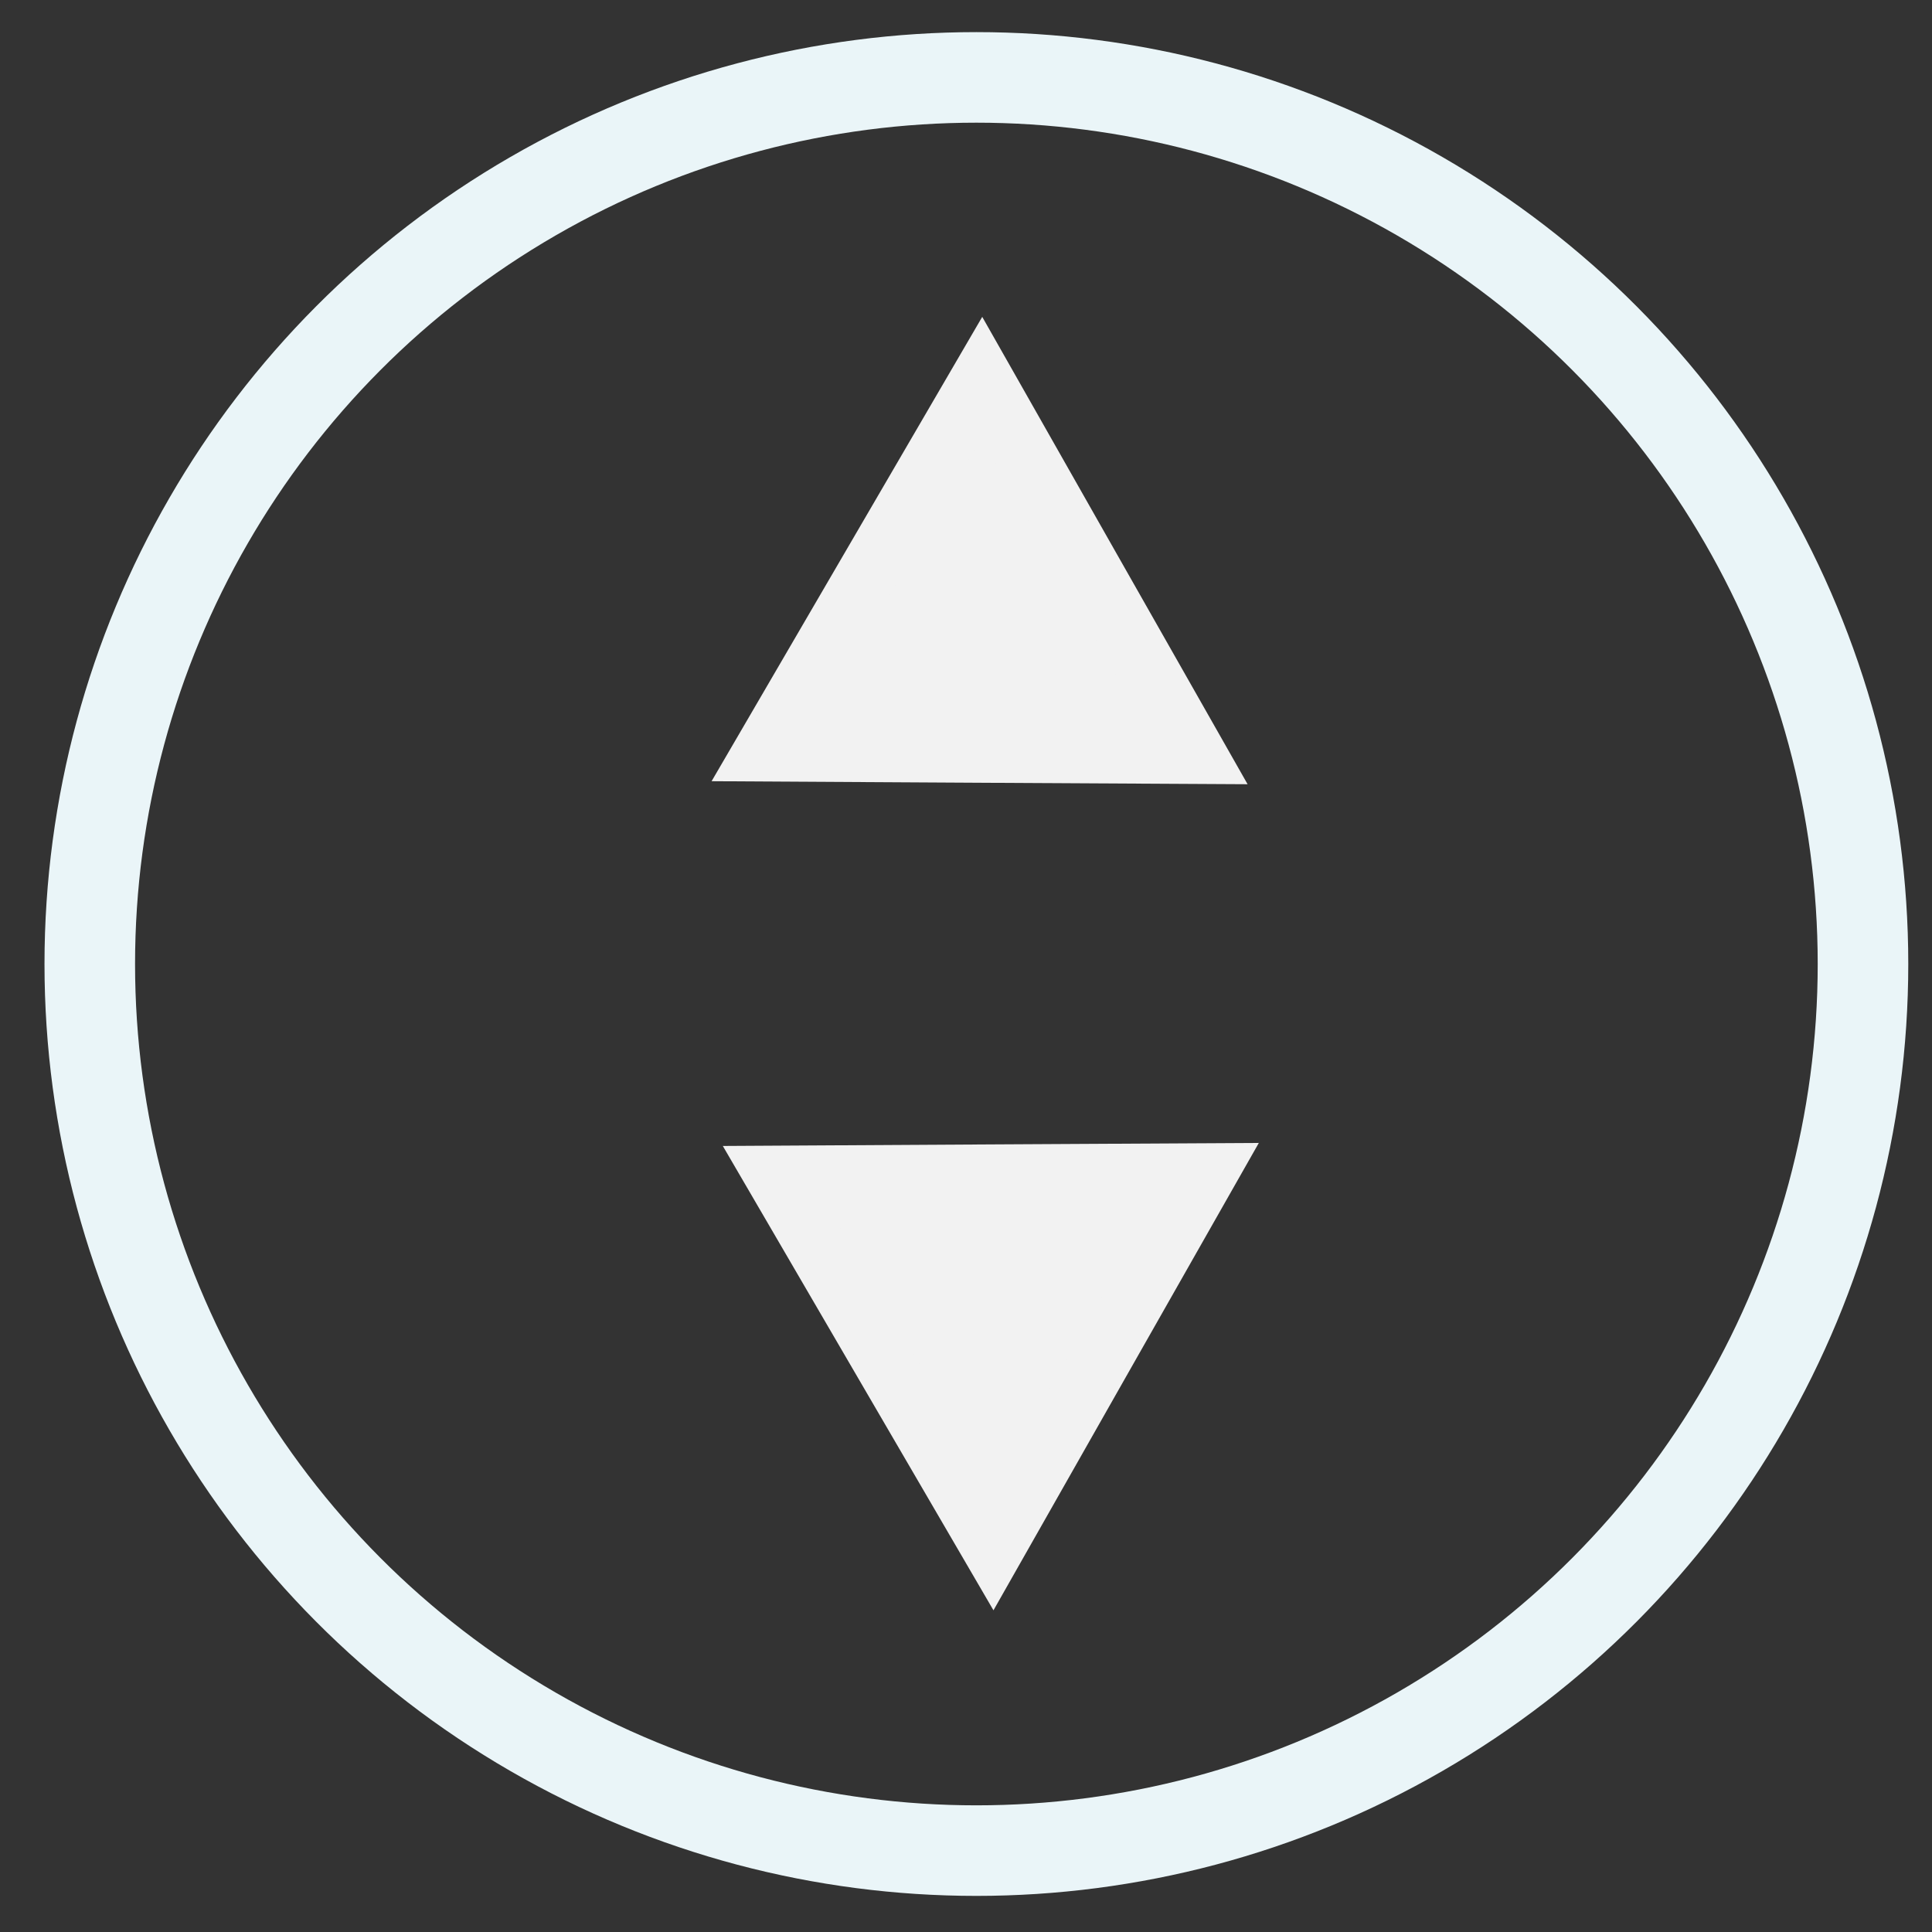 <?xml version="1.0" encoding="UTF-8" standalone="no"?>
<!-- Created with Inkscape (http://www.inkscape.org/) -->

<svg
   xmlns:dc="http://purl.org/dc/elements/1.1/"
   xmlns:cc="http://creativecommons.org/ns#"
   xmlns:rdf="http://www.w3.org/1999/02/22-rdf-syntax-ns#"
   xmlns:svg="http://www.w3.org/2000/svg"
   xmlns="http://www.w3.org/2000/svg"
   xmlns:sodipodi="http://sodipodi.sourceforge.net/DTD/sodipodi-0.dtd"
   xmlns:inkscape="http://www.inkscape.org/namespaces/inkscape"
   width="32"
   height="32"
   id="svg2"
   version="1.1"
   inkscape:version="0.91 r13725"
   sodipodi:docname="autoscroll.svg">
  <rect width="100%" height="100%" fill="#333333" stroke="none"/>
  <defs
     id="defs4">
    <linearGradient
       id="linearGradient5324">
      <stop
         style="stop-color:#7cbd17;stop-opacity:1;"
         offset="0"
         id="stop5326" />
      <stop
         style="stop-color:#b1e060;stop-opacity:1;"
         offset="1"
         id="stop5328" />
    </linearGradient>
  </defs>
  <sodipodi:namedview
     id="base"
     pagecolor="#ffffff"
     bordercolor="#666666"
     borderopacity="1.0"
     inkscape:pageopacity="0.0"
     inkscape:pageshadow="2"
     inkscape:zoom="16.15625"
     inkscape:cx="-0.90157692"
     inkscape:cy="15.697738"
     inkscape:document-units="px"
     inkscape:current-layer="layer2"
     showgrid="true"
     inkscape:snap-to-guides="false"
     inkscape:snap-grids="false"
     inkscape:window-width="1920"
     inkscape:window-height="1024"
     inkscape:window-x="0"
     inkscape:window-y="0"
     inkscape:window-maximized="1">
    <inkscape:grid
       type="xygrid"
       id="grid2985"
       empspacing="5"
       visible="true"
       enabled="true"
       snapvisiblegridlinesonly="true" />
  </sodipodi:namedview>
  <g
     inkscape:groupmode="layer"
     id="layer2"
     inkscape:label="Layer"
     style="display:inline">
    <circle
       style="fill:none;fill-opacity:1;fill-rule:evenodd;stroke:#eaf5f8;stroke-width:1.5;stroke-linecap:butt;stroke-linejoin:miter;stroke-miterlimit:4;stroke-dasharray:none;stroke-opacity:1"
       id="path3346"
       cx="16.172"
       cy="15.967"
       r="14.685" />
    <circle
       style="opacity:1;fill:#f2f2f2;fill-opacity:1;fill-rule:evenodd;stroke:none;stroke-width:1;stroke-linecap:butt;stroke-linejoin:miter;stroke-miterlimit:4;stroke-dasharray:none;stroke-dashoffset:0;stroke-opacity:1"
       id="path4139"
       cx="-30.258"
       cy="-2.67"
       r="3.064" />
    <path
       sodipodi:type="star"
       style="display:inline;opacity:1;fill:#f2f2f2;fill-opacity:1;fill-rule:evenodd;stroke:#f2f2f2;stroke-width:0.919;stroke-linecap:butt;stroke-linejoin:miter;stroke-miterlimit:4;stroke-dasharray:none;stroke-dashoffset:0;stroke-opacity:1"
       id="path4141-3"
       sodipodi:sides="3"
       sodipodi:cx="12.317215"
       sodipodi:cy="6.1895552"
       sodipodi:r1="3.8004069"
       sodipodi:r2="1.9002035"
       sodipodi:arg1="0.52924678"
       sodipodi:arg2="1.5764443"
       inkscape:flatsided="false"
       inkscape:rounded="0"
       inkscape:randomized="0"
       d="M 15.598,8.108 12.306,8.09 9.015,8.071 10.677,5.23 12.339,2.389 13.968,5.249 Z"
       inkscape:transform-center-x="0.011652859"
       inkscape:transform-center-y="1.0257609"
       transform="matrix(1.086,0,0,-1.09,3.049,28.274)" />
    <path
       transform="matrix(1.086,0,0,1.09,2.863,3.646)"
       inkscape:transform-center-y="-1.0257609"
       inkscape:transform-center-x="0.011652859"
       d="M 15.598,8.108 12.306,8.09 9.015,8.071 10.677,5.23 12.339,2.389 13.968,5.249 Z"
       inkscape:randomized="0"
       inkscape:rounded="0"
       inkscape:flatsided="false"
       sodipodi:arg2="1.5764443"
       sodipodi:arg1="0.52924678"
       sodipodi:r2="1.9002035"
       sodipodi:r1="3.8004069"
       sodipodi:cy="6.1895552"
       sodipodi:cx="12.317215"
       sodipodi:sides="3"
       id="path4180"
       style="display:inline;opacity:1;fill:#f2f2f2;fill-opacity:1;fill-rule:evenodd;stroke:#f2f2f2;stroke-width:0.919;stroke-linecap:butt;stroke-linejoin:miter;stroke-miterlimit:4;stroke-dasharray:none;stroke-dashoffset:0;stroke-opacity:1"
       sodipodi:type="star" />
  </g>
</svg>
